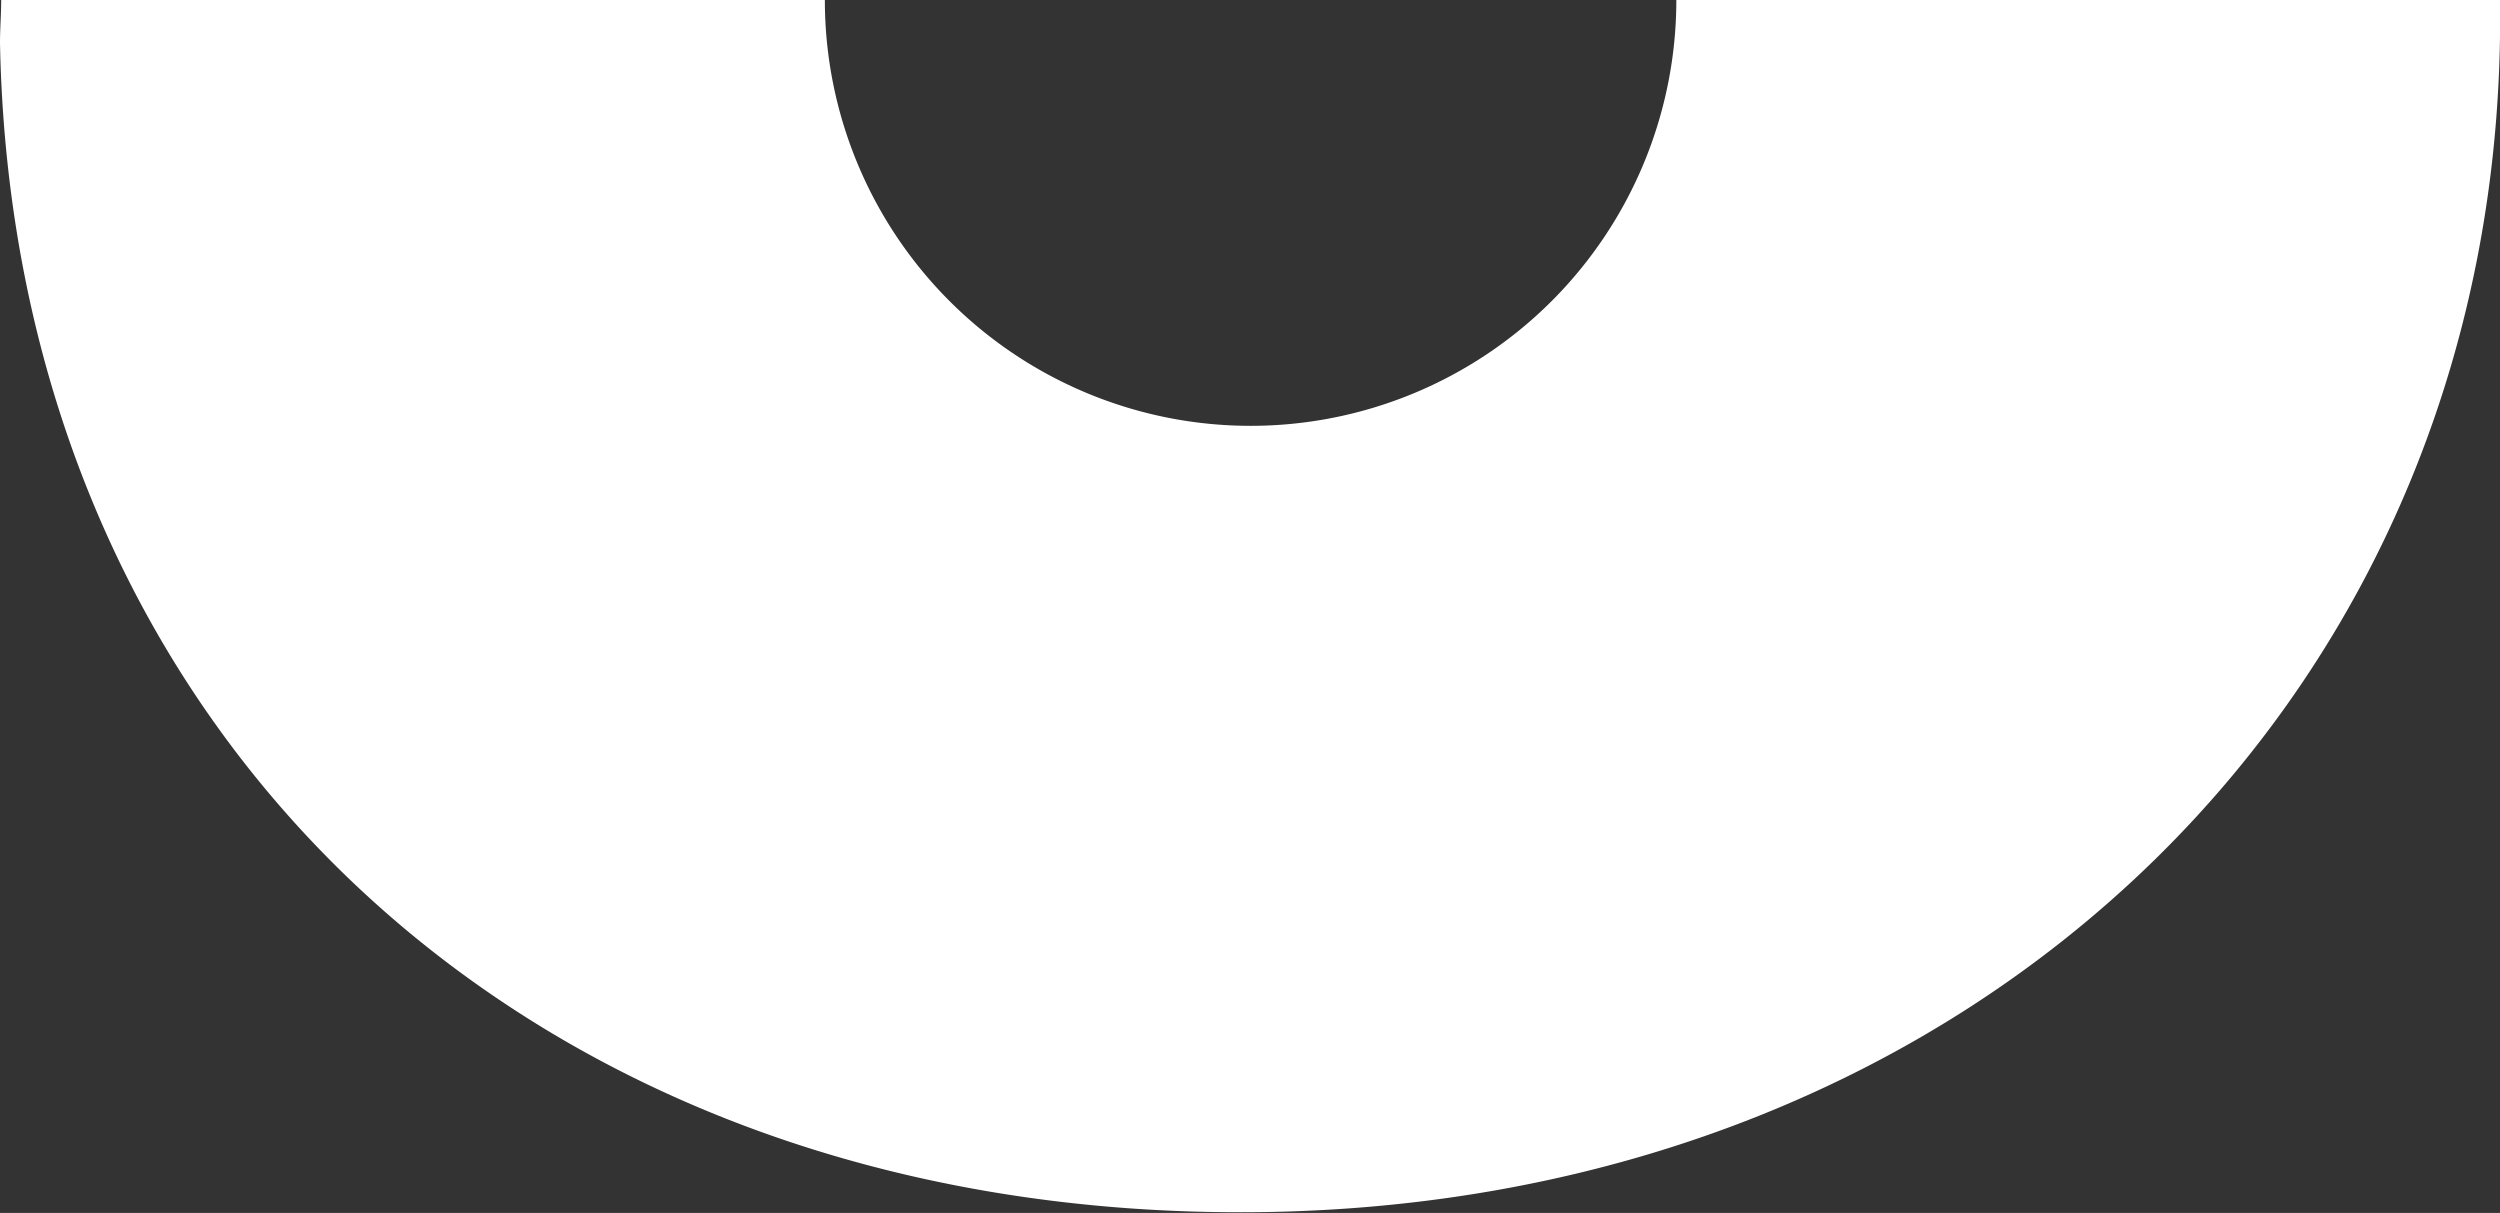 <svg xmlns="http://www.w3.org/2000/svg" viewBox="0 0 125.81 61.04">
  <rect x="0" y="0" width="125.81" height="61.04" fill="#333333" stroke="none"/>
  <g fill="#FFFFFF">
    <path d="M62.94,21.43A21.43,21.43,0,0,1,41.51,0H.06C.06.72,0,1.43,0,2.16.67,37.11,26.8,61.4,63.29,61s63-26.51,62.52-61H84.36A21.43,21.43,0,0,1,62.94,21.43Z" />
  </g>
</svg>
